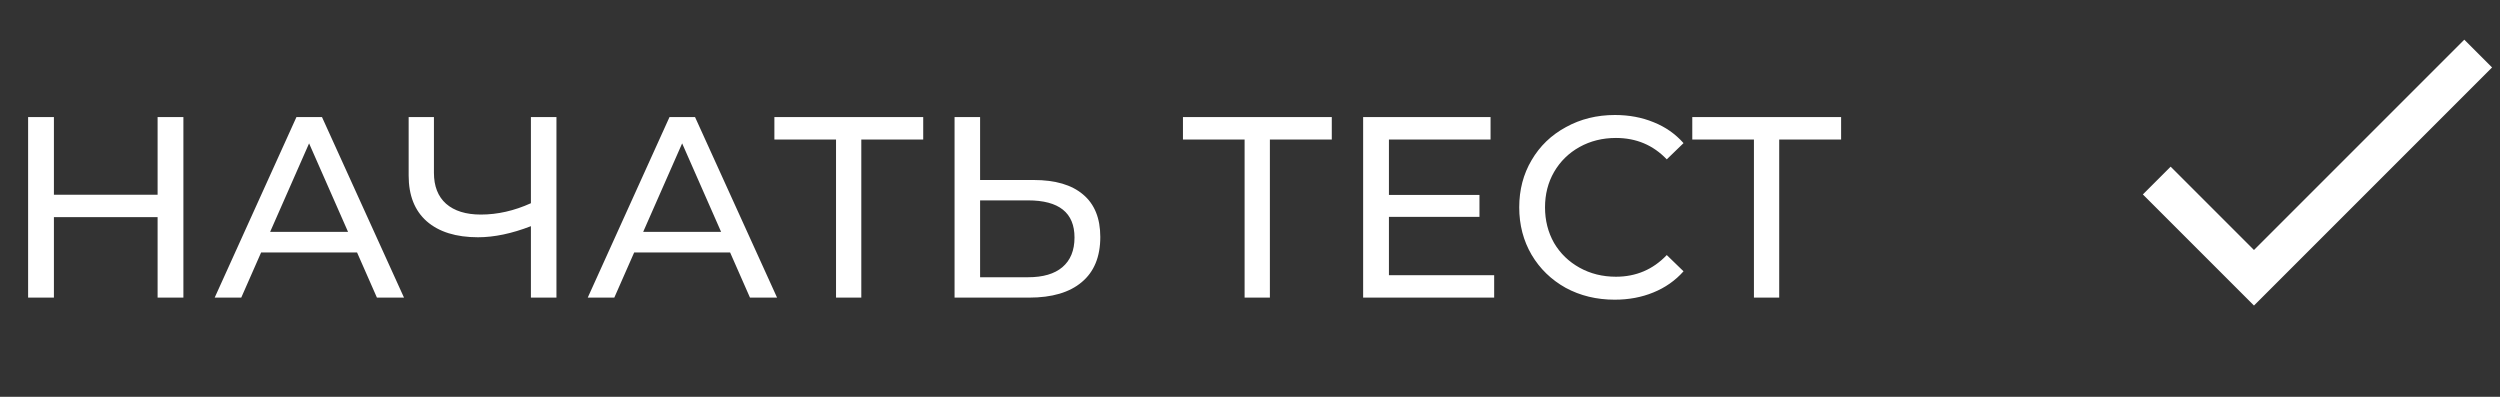<svg width="126" height="20" viewBox="0 0 126 20" fill="none" xmlns="http://www.w3.org/2000/svg">
<rect x="0" y="0" width="126" height="20" fill="#333333" stroke="none"/>
<path d="M9.243 5.9V15H7.943V10.944H2.717V15H1.417V5.9H2.717V9.813H7.943V5.9H9.243ZM17.996 12.725H13.16L12.159 15H10.82L14.941 5.9H16.228L20.362 15H18.997L17.996 12.725ZM17.541 11.685L15.578 7.226L13.615 11.685H17.541ZM28.045 5.9V15H26.758V11.399C25.796 11.772 24.907 11.958 24.093 11.958C22.983 11.958 22.121 11.689 21.506 11.152C20.899 10.615 20.596 9.848 20.596 8.851V5.9H21.87V8.708C21.87 9.384 22.073 9.904 22.481 10.268C22.897 10.632 23.482 10.814 24.236 10.814C25.076 10.814 25.917 10.623 26.758 10.242V5.9H28.045ZM36.798 12.725H31.962L30.961 15H29.622L33.743 5.9H35.03L39.164 15H37.799L36.798 12.725ZM36.343 11.685L34.38 7.226L32.417 11.685H36.343ZM46.53 7.031H43.41V15H42.136V7.031H39.029V5.9H46.53V7.031ZM52.101 9.072C53.185 9.072 54.012 9.315 54.584 9.8C55.165 10.285 55.455 11 55.455 11.945C55.455 12.942 55.143 13.7 54.519 14.22C53.904 14.74 53.02 15 51.867 15H48.11V5.9H49.397V9.072H52.101ZM51.815 13.973C52.569 13.973 53.146 13.804 53.544 13.466C53.952 13.119 54.155 12.621 54.155 11.971C54.155 10.723 53.375 10.099 51.815 10.099H49.397V13.973H51.815ZM67.122 7.031H64.002V15H62.728V7.031H59.621V5.9H67.122V7.031ZM75.306 13.869V15H68.702V5.9H75.124V7.031H70.002V9.826H74.565V10.931H70.002V13.869H75.306ZM81.379 15.104C80.469 15.104 79.645 14.905 78.909 14.506C78.181 14.099 77.609 13.544 77.193 12.842C76.777 12.131 76.569 11.334 76.569 10.45C76.569 9.566 76.777 8.773 77.193 8.071C77.609 7.36 78.185 6.806 78.922 6.407C79.658 6 80.482 5.796 81.392 5.796C82.102 5.796 82.752 5.917 83.342 6.16C83.931 6.394 84.434 6.745 84.85 7.213L84.005 8.032C83.32 7.313 82.466 6.953 81.444 6.953C80.768 6.953 80.157 7.105 79.611 7.408C79.065 7.711 78.636 8.132 78.324 8.669C78.02 9.198 77.869 9.791 77.869 10.45C77.869 11.109 78.02 11.707 78.324 12.244C78.636 12.773 79.065 13.189 79.611 13.492C80.157 13.795 80.768 13.947 81.444 13.947C82.458 13.947 83.311 13.583 84.005 12.855L84.85 13.674C84.434 14.142 83.927 14.497 83.329 14.74C82.739 14.983 82.089 15.104 81.379 15.104ZM92.792 7.031H89.672V15H88.398V7.031H85.291V5.9H92.792V7.031Z" fill="white"/>
<path fill-rule="evenodd" clip-rule="evenodd" d="M113.6 12.6L109.4 8.4L108 9.8L113.6 15.4L125.6 3.4L124.2 2L113.6 12.6Z" fill="white"/>
</svg>
